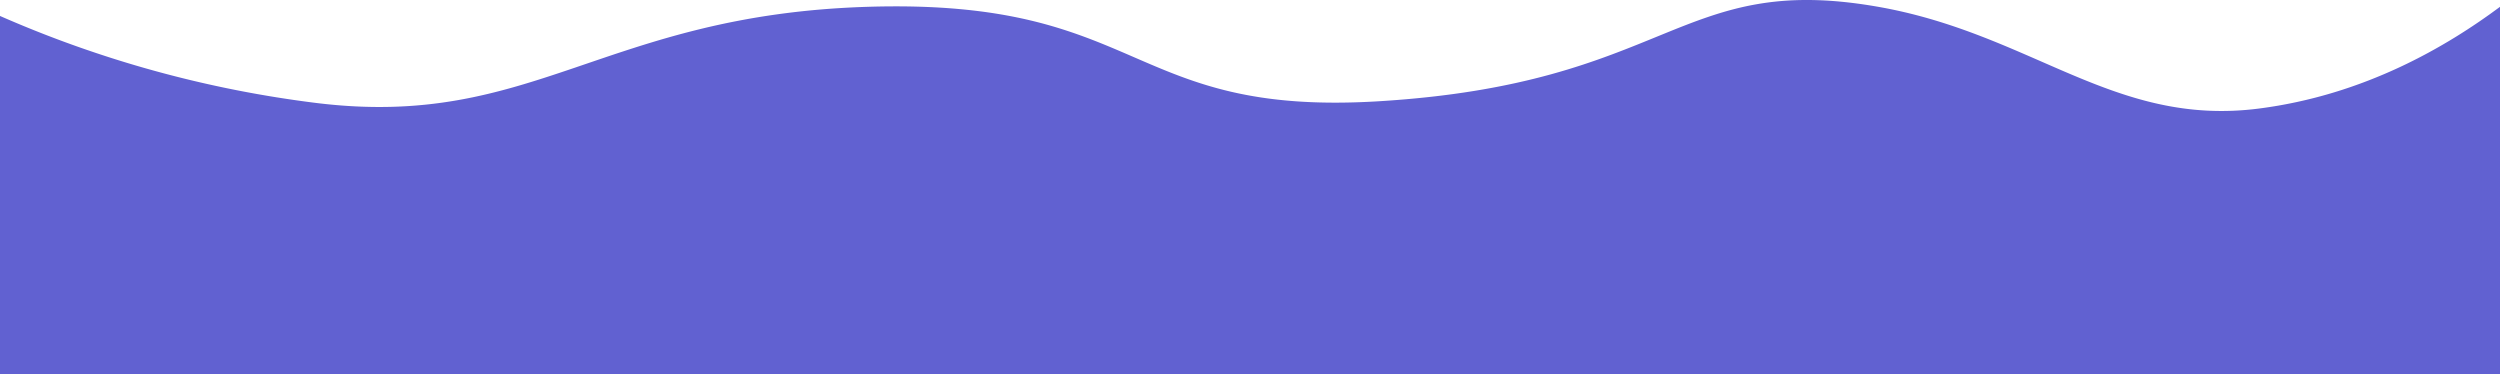 <svg xmlns="http://www.w3.org/2000/svg" data-name="Layer 2" viewBox="0 0 2460.6 368.5"><path d="M2460.6 6.7c-52.7 39.2-133.3 86.7-237 100.1-143.1 18.6-224-74.3-377.3-100.5-194.9-33.4-202.5 76-489.8 93.4-248.1 15-229.3-101.4-502.4-93-260 8-329.1 120.5-541.6 94.8A1116.4 1116.4 0 0 1 0 15.7v352.8h2460.6V6.7Z" style="fill:#6161d1;stroke-width:0"/></svg>